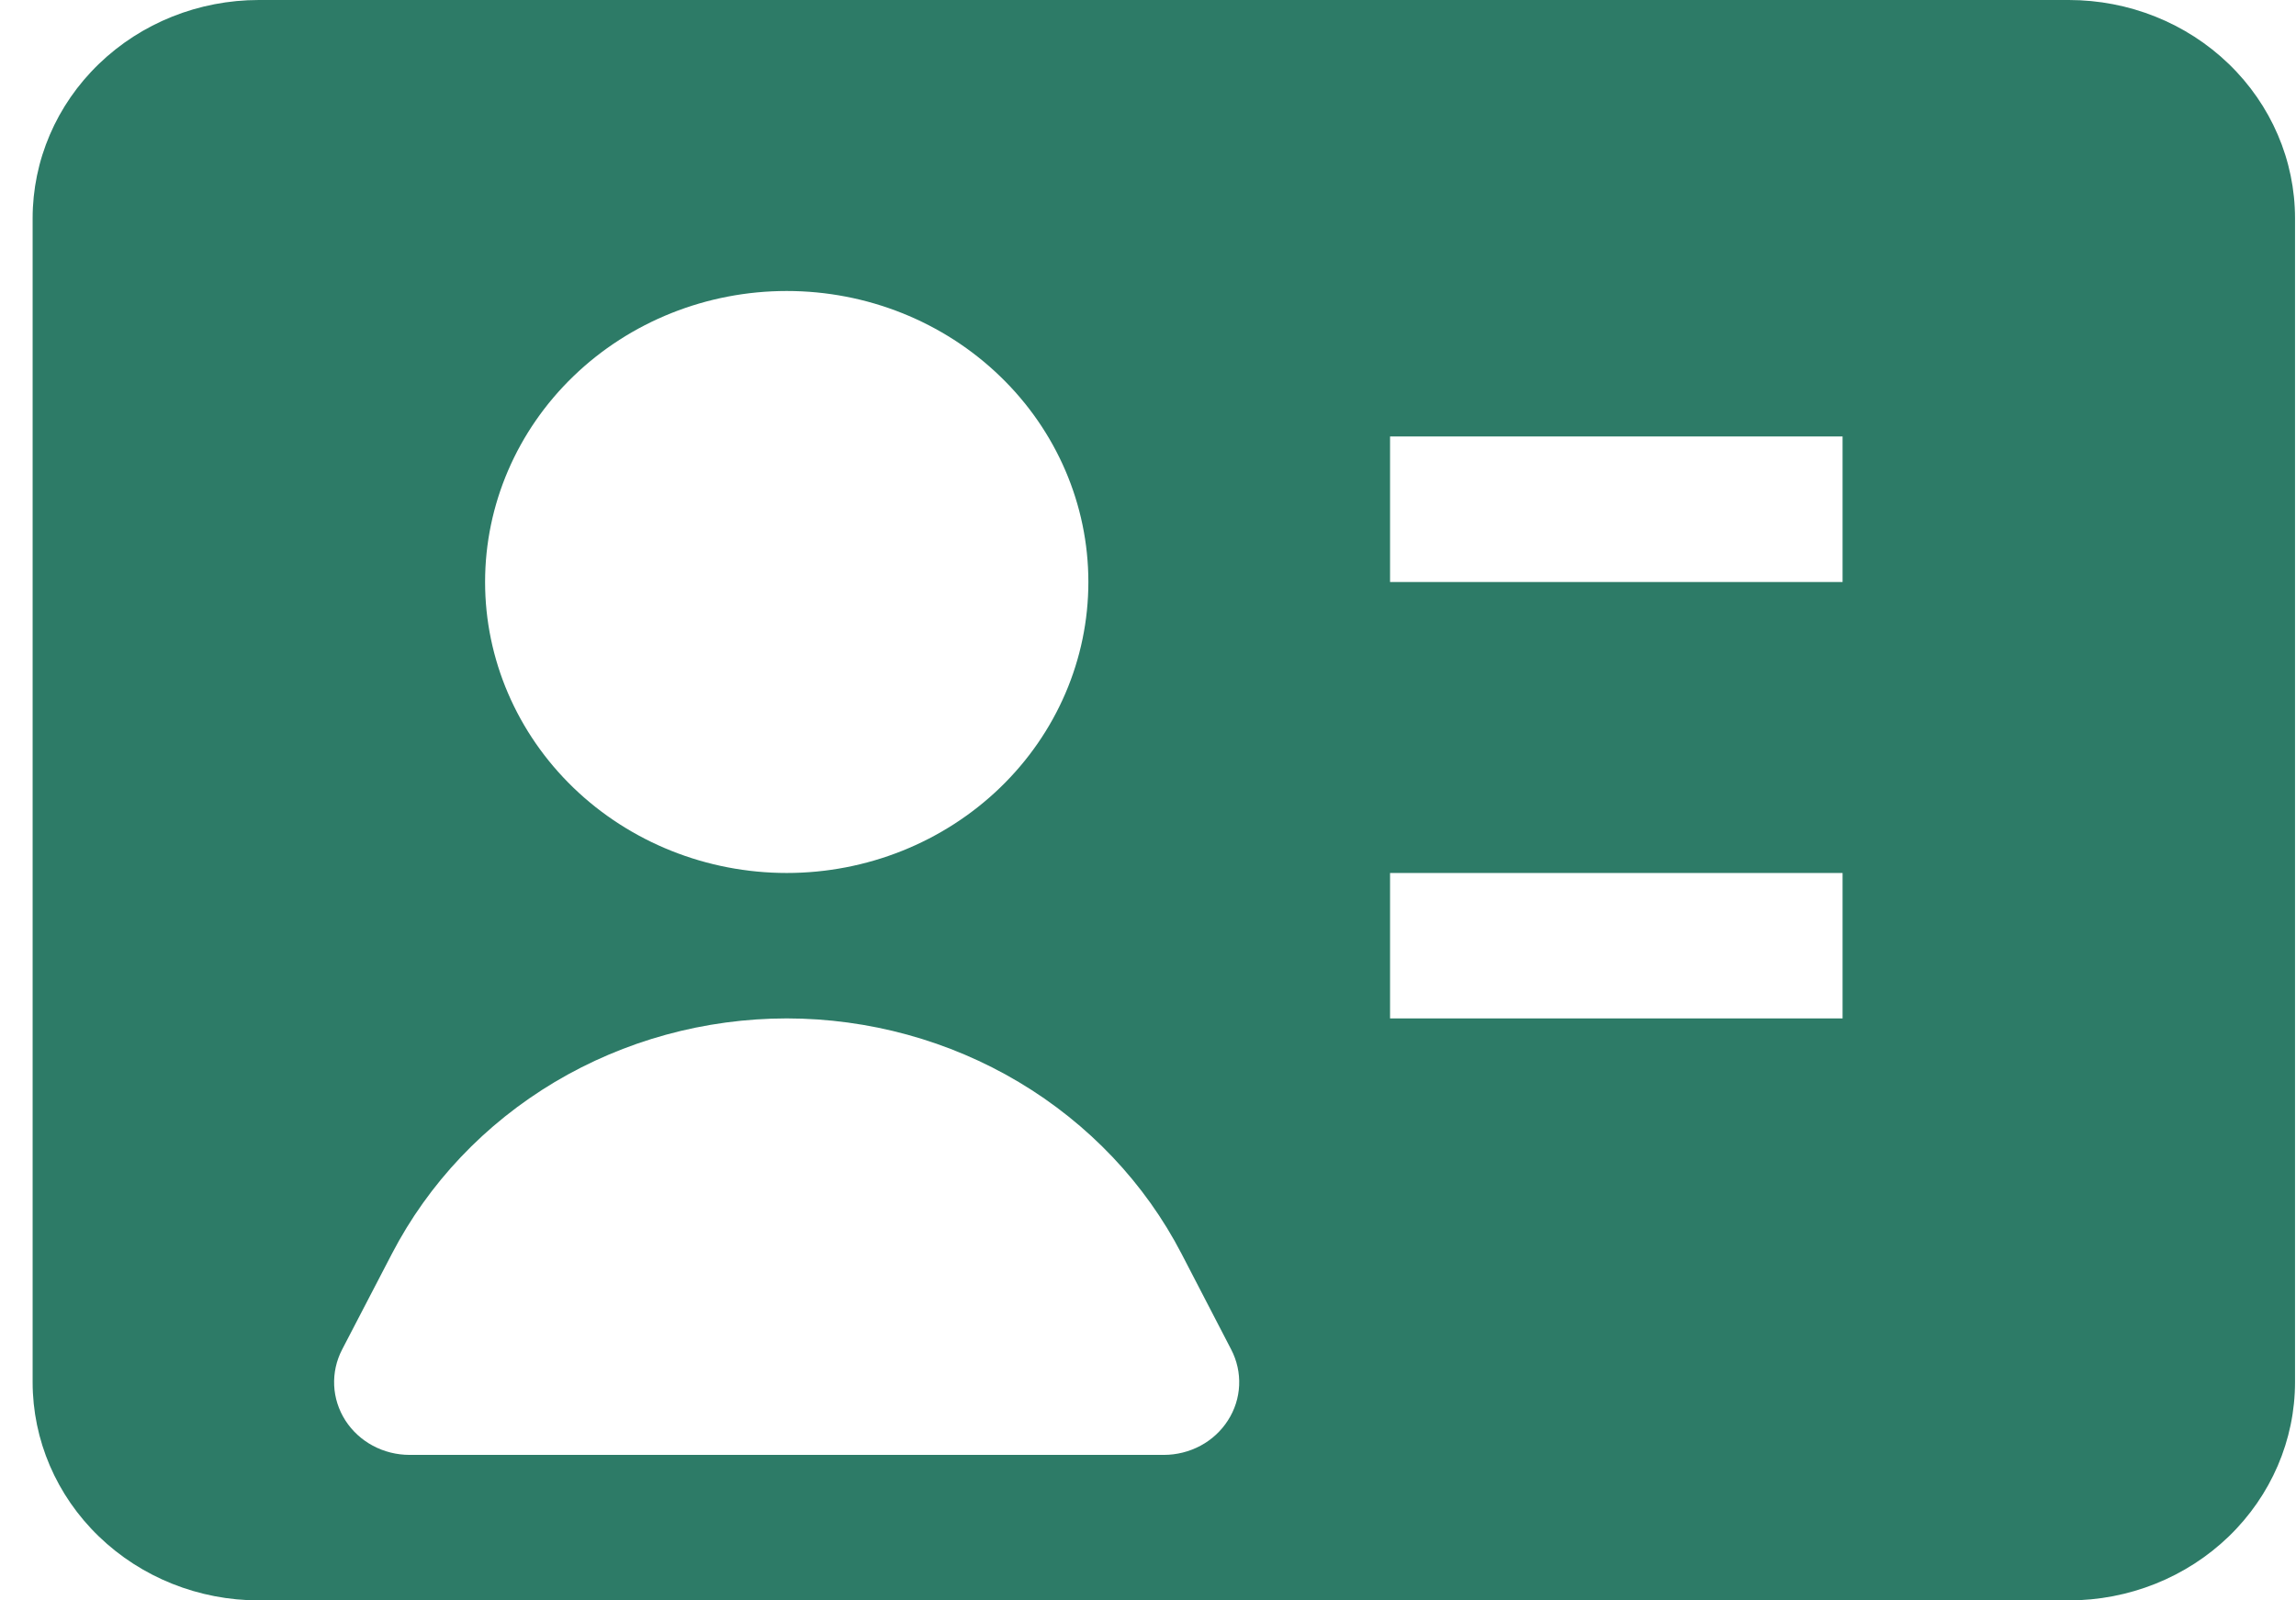 <svg width="33" height="23" viewBox="0 0 33 23" fill="none" xmlns="http://www.w3.org/2000/svg">
<path fill-rule="evenodd" clip-rule="evenodd" d="M0.469 3.136C0.469 2.305 0.811 1.507 1.421 0.919C2.031 0.33 2.858 0 3.72 0H29.734C30.597 0 31.424 0.33 32.034 0.919C32.643 1.507 32.986 2.305 32.986 3.136V19.864C32.986 20.695 32.643 21.493 32.034 22.081C31.424 22.67 30.597 23 29.734 23H3.72C2.858 23 2.031 22.67 1.421 22.081C0.811 21.493 0.469 20.695 0.469 19.864L0.469 3.136ZM6.972 8.364C6.972 7.255 7.429 6.191 8.242 5.407C9.055 4.622 10.158 4.182 11.308 4.182C12.458 4.182 13.56 4.622 14.373 5.407C15.187 6.191 15.643 7.255 15.643 8.364C15.643 9.473 15.187 10.536 14.373 11.321C13.56 12.105 12.458 12.546 11.308 12.546C10.158 12.546 9.055 12.105 8.242 11.321C7.429 10.536 6.972 9.473 6.972 8.364ZM26.483 8.364H19.979V6.273H26.483V8.364ZM26.483 14.636H19.979V12.546H26.483V14.636ZM11.308 14.636C10.129 14.637 8.975 14.954 7.972 15.551C6.97 16.149 6.16 17.003 5.632 18.02L4.917 19.395C4.834 19.555 4.795 19.732 4.803 19.91C4.811 20.089 4.867 20.262 4.964 20.414C5.062 20.566 5.198 20.691 5.359 20.777C5.521 20.864 5.703 20.909 5.888 20.909H16.727C16.912 20.909 17.094 20.863 17.255 20.777C17.417 20.69 17.552 20.565 17.649 20.413C17.747 20.261 17.802 20.088 17.81 19.91C17.818 19.732 17.779 19.555 17.696 19.395L16.983 18.02C16.456 17.003 15.645 16.149 14.643 15.551C13.641 14.954 12.486 14.637 11.308 14.636Z" fill="#2D7B67"/>
</svg>

